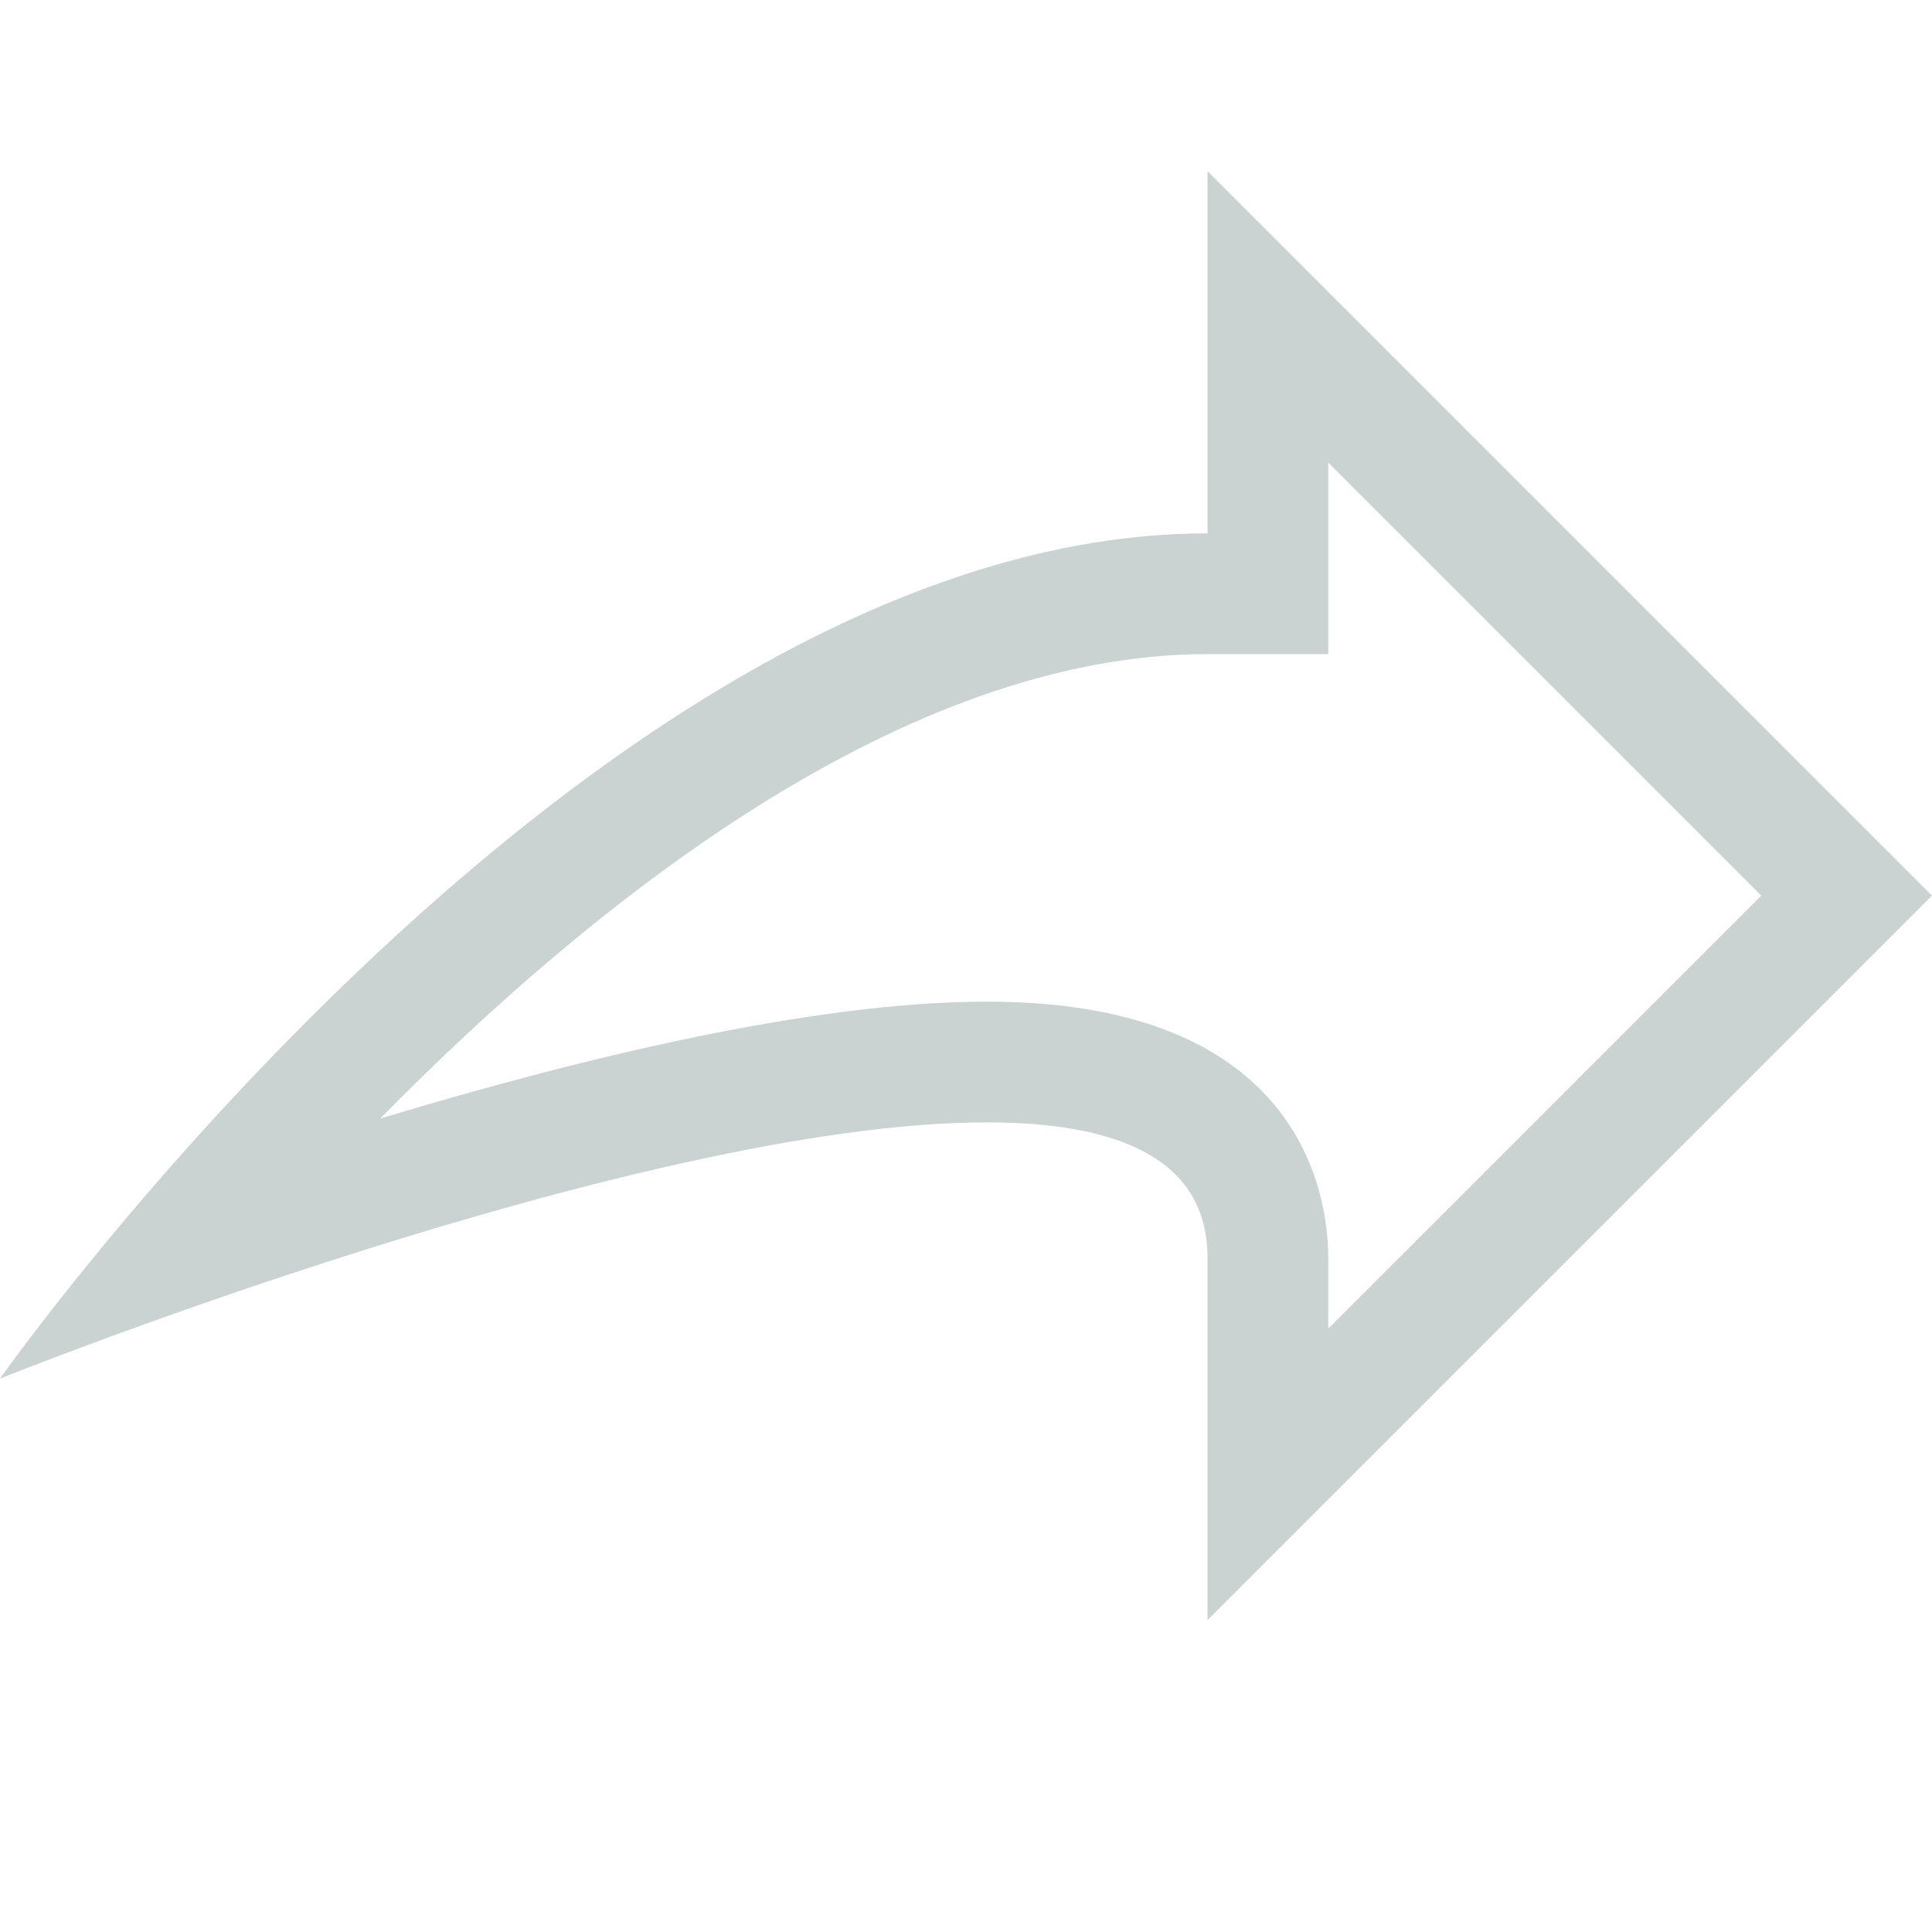 <?xml version="1.0" encoding="utf-8"?>
<!-- Generator: Adobe Illustrator 17.0.0, SVG Export Plug-In . SVG Version: 6.00 Build 0)  -->
<!DOCTYPE svg PUBLIC "-//W3C//DTD SVG 1.1//EN" "http://www.w3.org/Graphics/SVG/1.1/DTD/svg11.dtd">
<svg version="1.1" id="Layer_1" xmlns="http://www.w3.org/2000/svg" xmlns:xlink="http://www.w3.org/1999/xlink" x="0px" y="0px"
	 width="16px" height="16px" viewBox="0 0 16 16" enable-background="new 0 0 16 16" xml:space="preserve">
<g>
	<path fill="#CAD2D2" d="M11,3.831l3.586,3.586L11,11.003v-0.586c0-0.498-0.204-2.122-2.828-2.122c-1.433,0-3.361,0.466-5.024,0.969
		C4.925,7.457,7.487,5.417,10,5.417h1v-1V3.831 M10,1.417v3c-5.071,0-10,7-10,7s5.286-2.122,8.172-2.122
		C9.255,9.295,10,9.594,10,10.417c0,0,0,0,0,0v3l6-6L10,1.417L10,1.417z"/>
</g>
</svg>
